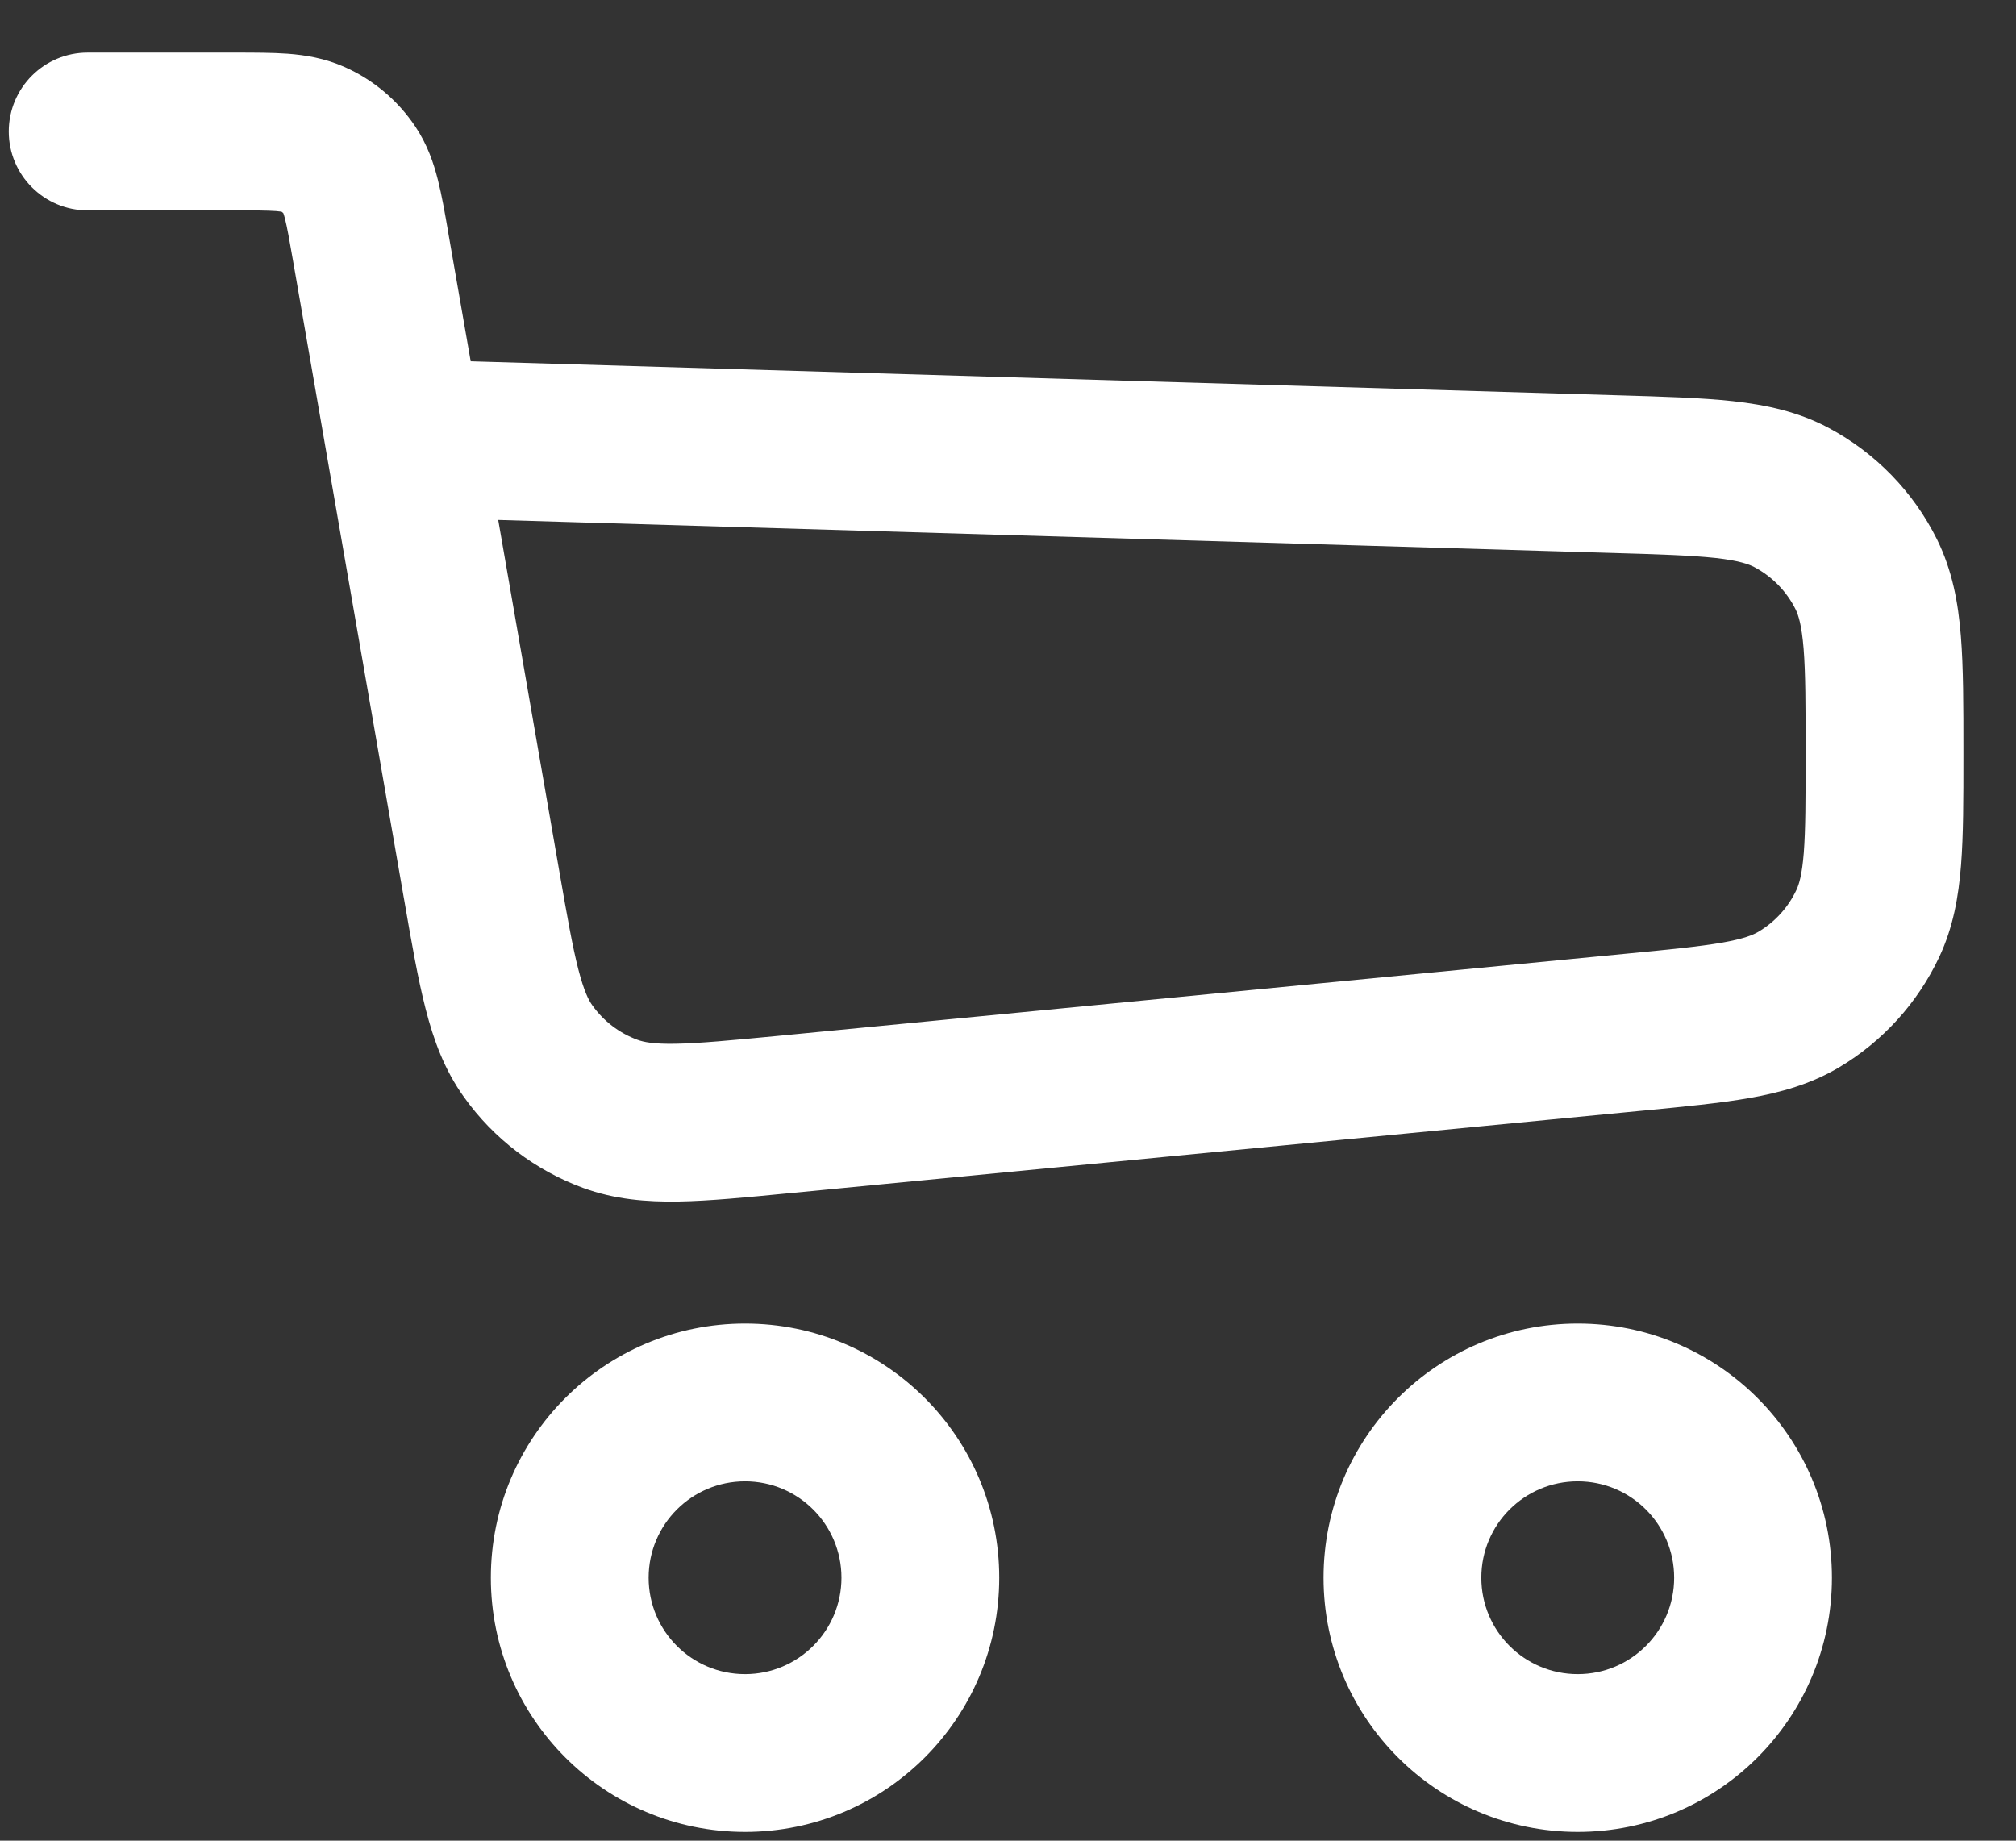<svg width="23" height="21" viewBox="0 0 23 21" fill="none" xmlns="http://www.w3.org/2000/svg">
<rect x="0" y="0" width="23" height="21" fill="#333333" stroke="none"/>
<path fill-rule="evenodd" clip-rule="evenodd" d="M3.149 2.408C3.047 2.401 2.907 2.4 2.654 2.4H1C0.503 2.4 0.1 1.997 0.1 1.5C0.1 1.003 0.503 0.6 1 0.6H2.654L2.681 0.6H2.681C2.897 0.6 3.106 0.6 3.284 0.613C3.481 0.628 3.704 0.663 3.933 0.765C4.259 0.91 4.537 1.144 4.736 1.44C4.876 1.648 4.948 1.862 4.996 2.053C5.04 2.226 5.076 2.432 5.113 2.646L5.117 2.672L5.37 4.122L18.427 4.509L18.462 4.51C18.975 4.525 19.412 4.538 19.771 4.577C20.148 4.619 20.515 4.696 20.863 4.882C21.398 5.167 21.83 5.612 22.099 6.154C22.274 6.509 22.341 6.877 22.371 7.256C22.4 7.616 22.4 8.053 22.4 8.566V8.601V8.634V8.634C22.4 9.116 22.4 9.528 22.373 9.869C22.345 10.229 22.284 10.579 22.124 10.919C21.877 11.443 21.48 11.881 20.982 12.177C20.659 12.369 20.316 12.464 19.961 12.527C19.624 12.586 19.213 12.626 18.734 12.672L18.701 12.675L9.039 13.61L9.006 13.613L9.006 13.613C8.514 13.661 8.094 13.702 7.744 13.708C7.375 13.714 7.014 13.685 6.653 13.553C6.106 13.352 5.632 12.991 5.294 12.517C5.07 12.205 4.946 11.864 4.855 11.507C4.768 11.168 4.695 10.752 4.611 10.265L4.605 10.232L3.722 5.154L3.344 2.98C3.301 2.731 3.276 2.593 3.251 2.494C3.243 2.463 3.237 2.444 3.233 2.433C3.227 2.426 3.22 2.42 3.212 2.415C3.201 2.413 3.181 2.411 3.149 2.408ZM5.684 5.932L6.378 9.923C6.47 10.452 6.531 10.798 6.598 11.059C6.663 11.31 6.716 11.412 6.758 11.47C6.886 11.65 7.066 11.787 7.273 11.863C7.341 11.888 7.453 11.913 7.712 11.908C7.982 11.903 8.331 11.87 8.866 11.819L18.527 10.883C19.049 10.833 19.389 10.799 19.649 10.754C19.898 10.71 20.001 10.666 20.062 10.63C20.251 10.518 20.402 10.351 20.495 10.153C20.525 10.089 20.559 9.981 20.579 9.729C20.599 9.467 20.6 9.125 20.6 8.601C20.6 8.044 20.599 7.679 20.577 7.4C20.555 7.131 20.518 7.019 20.486 6.953C20.384 6.748 20.22 6.579 20.017 6.471C19.953 6.437 19.841 6.396 19.574 6.366C19.295 6.336 18.931 6.324 18.374 6.308L5.684 5.932ZM8.5 16.9C7.892 16.9 7.4 17.392 7.4 18C7.4 18.608 7.892 19.1 8.5 19.1C9.107 19.1 9.6 18.608 9.6 18C9.6 17.392 9.107 16.9 8.5 16.9ZM5.6 18C5.6 16.398 6.898 15.1 8.5 15.1C10.102 15.1 11.4 16.398 11.4 18C11.4 19.602 10.102 20.9 8.5 20.9C6.898 20.9 5.6 19.602 5.6 18ZM16.9 18C16.9 17.392 17.392 16.9 18 16.9C18.608 16.9 19.1 17.392 19.1 18C19.1 18.608 18.608 19.1 18 19.1C17.392 19.1 16.9 18.608 16.9 18ZM18 15.1C16.398 15.1 15.1 16.398 15.1 18C15.1 19.602 16.398 20.9 18 20.9C19.602 20.9 20.9 19.602 20.9 18C20.9 16.398 19.602 15.1 18 15.1Z" fill="white"/>
</svg>
